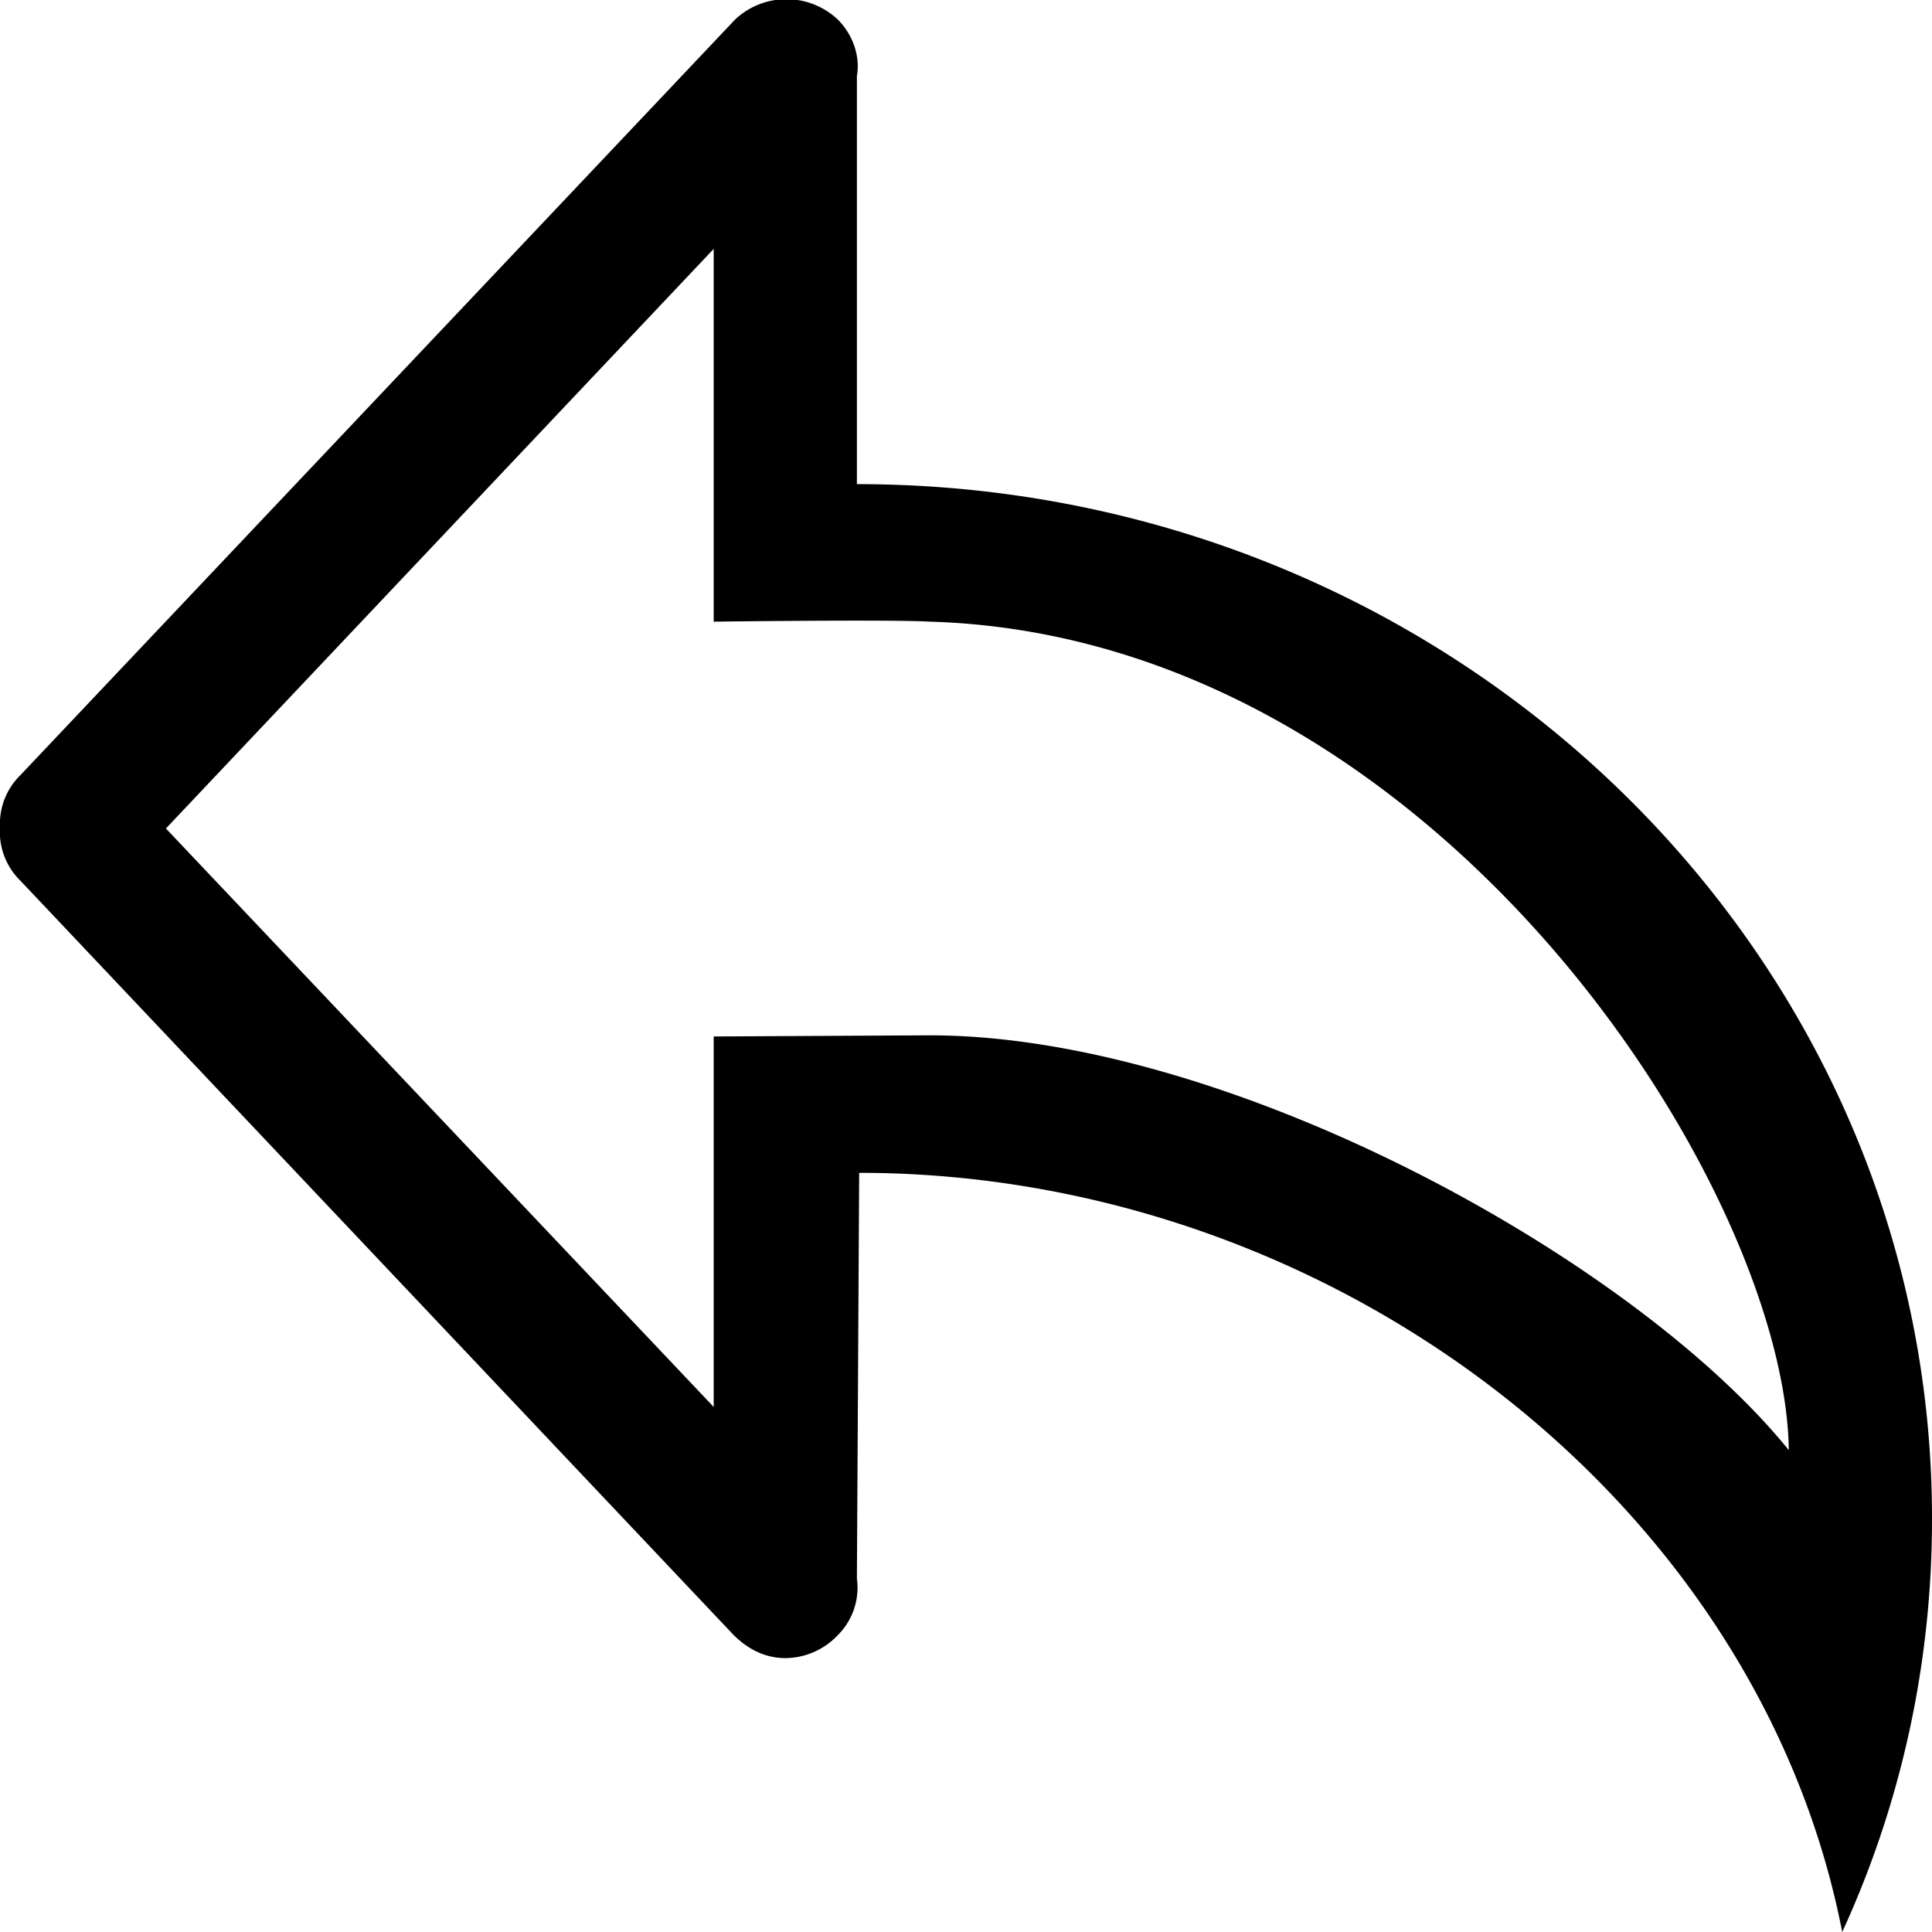 <svg xmlns="http://www.w3.org/2000/svg" xmlns:xlink="http://www.w3.org/1999/xlink" width="17" height="17" viewBox="0 0 17 17"><defs><path id="a" d="M417 534.37c0 1.29-.28 2.52-.79 3.63-.74-3.8-4.5-6.68-8.65-6.68l-.02 3.57a.59.59 0 0 1-.17.5.64.64 0 0 1-.46.2c-.2 0-.36-.1-.48-.23l-6.25-6.61a.6.6 0 0 1-.18-.47.6.6 0 0 1 .18-.46l6.29-6.65a.66.66 0 0 1 .9 0c.14.14.2.33.17.5v3.59c5.22 0 9.46 4.08 9.46 9.1zm-1.26-.6c-.02-2.3-3.1-7.17-7.56-7.3-.32-.02-1.9 0-1.9 0v-3.28l-4.82 5.1 4.82 5.09v-3.26l1.9-.01c2.63 0 6.2 1.97 7.56 3.65z"/></defs><g transform="translate(-400 -521)"><use xlink:href="#a"/></g></svg>